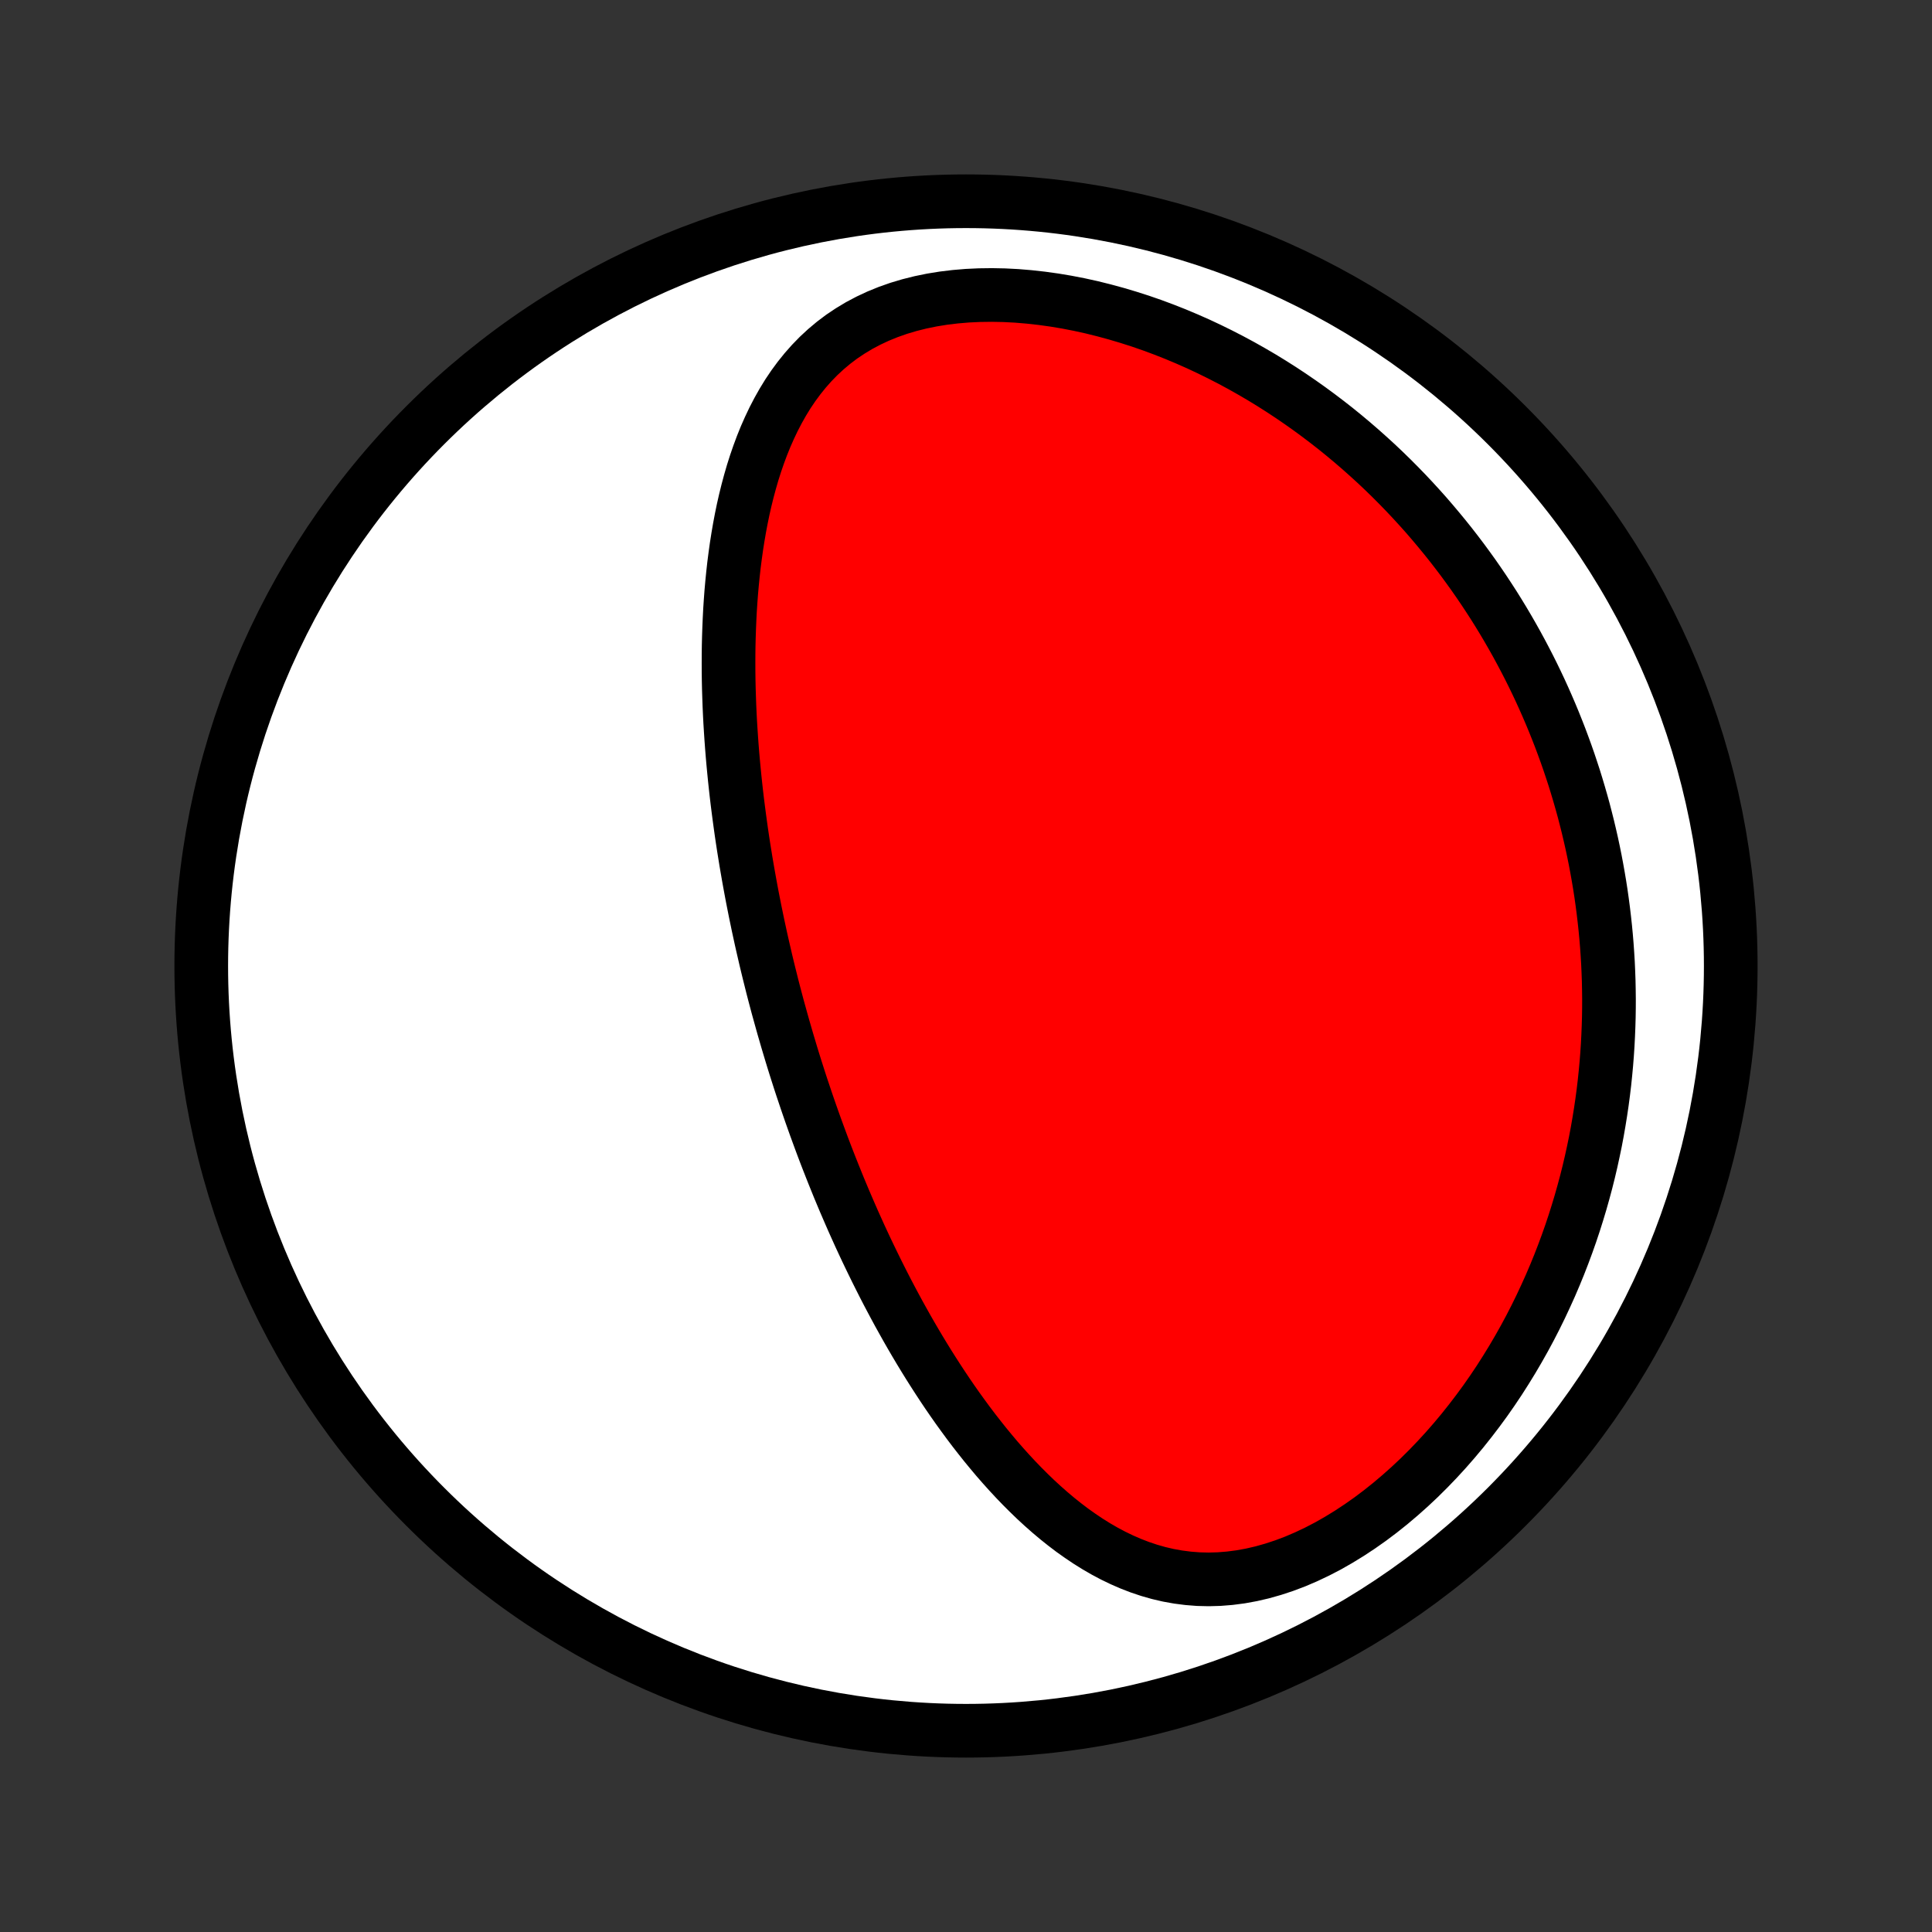 <?xml version="1.0" encoding="utf-8" standalone="no"?>
<!DOCTYPE svg PUBLIC "-//W3C//DTD SVG 1.1//EN"
  "http://www.w3.org/Graphics/SVG/1.1/DTD/svg11.dtd">
<!-- Created with matplotlib (http://matplotlib.org/) -->
<svg height="72pt" version="1.1" viewBox="0 0 72 72" width="72pt" xmlns="http://www.w3.org/2000/svg" xmlns:xlink="http://www.w3.org/1999/xlink">
 <rect x="0" y="0" width="72" height="72" fill="#333333" stroke="none"/>
 <defs>
  <style type="text/css">
*{stroke-linecap:butt;stroke-linejoin:round;}
  </style>
 </defs>
 <g id="figure_1">
  <g id="patch_1">
   <path d="
M0 72
L72 72
L72 0
L0 0
z
" style="fill:none;"/>
  </g>
  <g id="axes_1">
   <g id="PatchCollection_1">
    <defs>
     <path d="
M36 -7.5
C43.558 -7.5 50.808 -10.503 56.153 -15.848
C61.497 -21.192 64.5 -28.442 64.5 -36
C64.5 -43.558 61.497 -50.808 56.153 -56.153
C50.808 -61.497 43.558 -64.5 36 -64.5
C28.442 -64.5 21.192 -61.497 15.848 -56.153
C10.503 -50.808 7.5 -43.558 7.5 -36
C7.5 -28.442 10.503 -21.192 15.848 -15.848
C21.192 -10.503 28.442 -7.5 36 -7.5
z
" id="C0_0_a811fe30f3"/>
     <path d="
M29.194 -33.721
L29.124 -33.97
L29.055 -34.219
L28.986 -34.468
L28.919 -34.719
L28.853 -34.969
L28.788 -35.22
L28.725 -35.472
L28.662 -35.724
L28.6 -35.978
L28.539 -36.232
L28.48 -36.487
L28.421 -36.742
L28.363 -36.999
L28.307 -37.257
L28.251 -37.515
L28.197 -37.775
L28.143 -38.036
L28.091 -38.298
L28.039 -38.562
L27.989 -38.827
L27.94 -39.093
L27.892 -39.36
L27.845 -39.63
L27.799 -39.9
L27.755 -40.172
L27.711 -40.446
L27.669 -40.721
L27.628 -40.999
L27.589 -41.278
L27.551 -41.558
L27.514 -41.841
L27.478 -42.126
L27.444 -42.412
L27.412 -42.7
L27.381 -42.991
L27.352 -43.283
L27.324 -43.578
L27.298 -43.875
L27.274 -44.174
L27.252 -44.475
L27.232 -44.778
L27.213 -45.084
L27.197 -45.392
L27.183 -45.702
L27.172 -46.014
L27.162 -46.328
L27.155 -46.645
L27.151 -46.964
L27.15 -47.285
L27.151 -47.608
L27.155 -47.934
L27.163 -48.261
L27.174 -48.59
L27.188 -48.922
L27.205 -49.255
L27.227 -49.59
L27.252 -49.927
L27.282 -50.265
L27.316 -50.605
L27.354 -50.946
L27.398 -51.288
L27.446 -51.632
L27.5 -51.976
L27.559 -52.32
L27.624 -52.665
L27.695 -53.01
L27.773 -53.354
L27.858 -53.698
L27.95 -54.041
L28.049 -54.383
L28.157 -54.723
L28.273 -55.06
L28.398 -55.396
L28.532 -55.728
L28.677 -56.056
L28.831 -56.38
L28.997 -56.699
L29.174 -57.013
L29.362 -57.32
L29.564 -57.62
L29.779 -57.912
L30.007 -58.195
L30.249 -58.469
L30.506 -58.733
L30.778 -58.985
L31.064 -59.225
L31.366 -59.453
L31.684 -59.666
L32.016 -59.866
L32.364 -60.05
L32.725 -60.219
L33.101 -60.372
L33.49 -60.509
L33.892 -60.629
L34.304 -60.732
L34.728 -60.819
L35.16 -60.889
L35.601 -60.942
L36.049 -60.98
L36.503 -61.001
L36.962 -61.007
L37.424 -60.998
L37.889 -60.974
L38.356 -60.935
L38.823 -60.883
L39.291 -60.818
L39.757 -60.74
L40.221 -60.65
L40.684 -60.548
L41.142 -60.434
L41.598 -60.31
L42.049 -60.176
L42.496 -60.033
L42.938 -59.88
L43.374 -59.718
L43.805 -59.548
L44.229 -59.37
L44.648 -59.185
L45.06 -58.992
L45.465 -58.793
L45.864 -58.588
L46.256 -58.377
L46.641 -58.16
L47.019 -57.939
L47.39 -57.712
L47.754 -57.481
L48.11 -57.246
L48.46 -57.006
L48.803 -56.763
L49.138 -56.517
L49.467 -56.267
L49.789 -56.015
L50.104 -55.759
L50.412 -55.501
L50.713 -55.241
L51.008 -54.978
L51.297 -54.714
L51.579 -54.447
L51.854 -54.179
L52.123 -53.909
L52.387 -53.637
L52.644 -53.364
L52.895 -53.09
L53.141 -52.815
L53.38 -52.538
L53.614 -52.26
L53.843 -51.982
L54.066 -51.703
L54.284 -51.422
L54.497 -51.141
L54.704 -50.859
L54.907 -50.577
L55.104 -50.294
L55.297 -50.01
L55.485 -49.725
L55.669 -49.44
L55.847 -49.155
L56.022 -48.868
L56.191 -48.582
L56.357 -48.294
L56.518 -48.007
L56.675 -47.718
L56.828 -47.429
L56.977 -47.14
L57.122 -46.85
L57.263 -46.559
L57.4 -46.268
L57.533 -45.976
L57.662 -45.684
L57.788 -45.39
L57.91 -45.096
L58.028 -44.802
L58.143 -44.507
L58.254 -44.21
L58.362 -43.913
L58.466 -43.616
L58.566 -43.317
L58.664 -43.018
L58.757 -42.717
L58.847 -42.416
L58.934 -42.113
L59.018 -41.81
L59.097 -41.505
L59.174 -41.199
L59.247 -40.892
L59.317 -40.584
L59.383 -40.275
L59.446 -39.964
L59.505 -39.652
L59.561 -39.338
L59.614 -39.023
L59.663 -38.707
L59.708 -38.389
L59.75 -38.069
L59.788 -37.748
L59.823 -37.425
L59.854 -37.1
L59.881 -36.774
L59.904 -36.446
L59.924 -36.116
L59.939 -35.784
L59.951 -35.45
L59.958 -35.114
L59.962 -34.776
L59.961 -34.437
L59.956 -34.095
L59.946 -33.751
L59.932 -33.405
L59.914 -33.057
L59.891 -32.706
L59.863 -32.354
L59.83 -31.999
L59.793 -31.642
L59.75 -31.283
L59.702 -30.922
L59.648 -30.558
L59.589 -30.192
L59.525 -29.824
L59.455 -29.454
L59.378 -29.082
L59.296 -28.708
L59.208 -28.332
L59.113 -27.953
L59.011 -27.573
L58.903 -27.191
L58.788 -26.808
L58.666 -26.422
L58.537 -26.035
L58.4 -25.647
L58.256 -25.258
L58.104 -24.867
L57.944 -24.476
L57.776 -24.083
L57.599 -23.691
L57.415 -23.298
L57.222 -22.905
L57.02 -22.512
L56.809 -22.12
L56.589 -21.729
L56.36 -21.339
L56.122 -20.951
L55.875 -20.564
L55.618 -20.18
L55.352 -19.799
L55.076 -19.422
L54.791 -19.049
L54.497 -18.68
L54.193 -18.316
L53.88 -17.958
L53.557 -17.606
L53.226 -17.262
L52.886 -16.925
L52.537 -16.597
L52.18 -16.279
L51.815 -15.97
L51.443 -15.673
L51.064 -15.388
L50.679 -15.117
L50.288 -14.859
L49.892 -14.616
L49.492 -14.388
L49.088 -14.178
L48.681 -13.985
L48.273 -13.81
L47.863 -13.655
L47.454 -13.52
L47.045 -13.404
L46.639 -13.31
L46.234 -13.236
L45.834 -13.184
L45.438 -13.152
L45.046 -13.141
L44.66 -13.15
L44.279 -13.18
L43.906 -13.228
L43.538 -13.294
L43.178 -13.378
L42.824 -13.479
L42.478 -13.595
L42.139 -13.726
L41.806 -13.871
L41.481 -14.028
L41.163 -14.197
L40.852 -14.377
L40.548 -14.567
L40.251 -14.767
L39.959 -14.974
L39.675 -15.19
L39.397 -15.412
L39.125 -15.641
L38.859 -15.876
L38.598 -16.116
L38.344 -16.361
L38.095 -16.61
L37.852 -16.862
L37.614 -17.118
L37.381 -17.377
L37.153 -17.638
L36.931 -17.902
L36.713 -18.167
L36.5 -18.435
L36.291 -18.703
L36.087 -18.973
L35.888 -19.244
L35.692 -19.515
L35.501 -19.787
L35.314 -20.059
L35.131 -20.332
L34.952 -20.605
L34.777 -20.877
L34.605 -21.149
L34.437 -21.421
L34.272 -21.693
L34.111 -21.964
L33.953 -22.235
L33.798 -22.505
L33.647 -22.775
L33.498 -23.043
L33.353 -23.311
L33.21 -23.579
L33.07 -23.845
L32.933 -24.111
L32.799 -24.376
L32.667 -24.64
L32.538 -24.903
L32.411 -25.165
L32.286 -25.426
L32.164 -25.687
L32.044 -25.946
L31.927 -26.205
L31.811 -26.463
L31.698 -26.72
L31.587 -26.977
L31.477 -27.232
L31.37 -27.487
L31.264 -27.741
L31.161 -27.995
L31.059 -28.248
L30.959 -28.5
L30.86 -28.752
L30.763 -29.003
L30.668 -29.253
L30.575 -29.503
L30.483 -29.753
L30.392 -30.002
L30.303 -30.251
L30.215 -30.5
L30.129 -30.748
L30.044 -30.996
L29.961 -31.244
L29.878 -31.491
L29.797 -31.739
L29.718 -31.986
L29.639 -32.234
L29.562 -32.481
L29.486 -32.729
L29.412 -32.977
L29.338 -33.224
z
" id="C0_1_b04f8c7776"/>
    </defs>
    <g clip-path="url(#p1bffca34e9)">
     <use style="fill:#ffffff;stroke:#000000;stroke-width:2.0;" x="0.0" xlink:href="#C0_0_a811fe30f3" y="72.0"/>
    </g>
    <g clip-path="url(#p1bffca34e9)">
     <use style="fill:#ff0000;stroke:#000000;stroke-width:2.0;" x="0.0" xlink:href="#C0_1_b04f8c7776" y="72.0"/>
    </g>
   </g>
  </g>
 </g>
 <defs>
  <clipPath id="p1bffca34e9">
   <rect height="72.0" width="72.0" x="0.0" y="0.0"/>
  </clipPath>
 </defs>
</svg>
